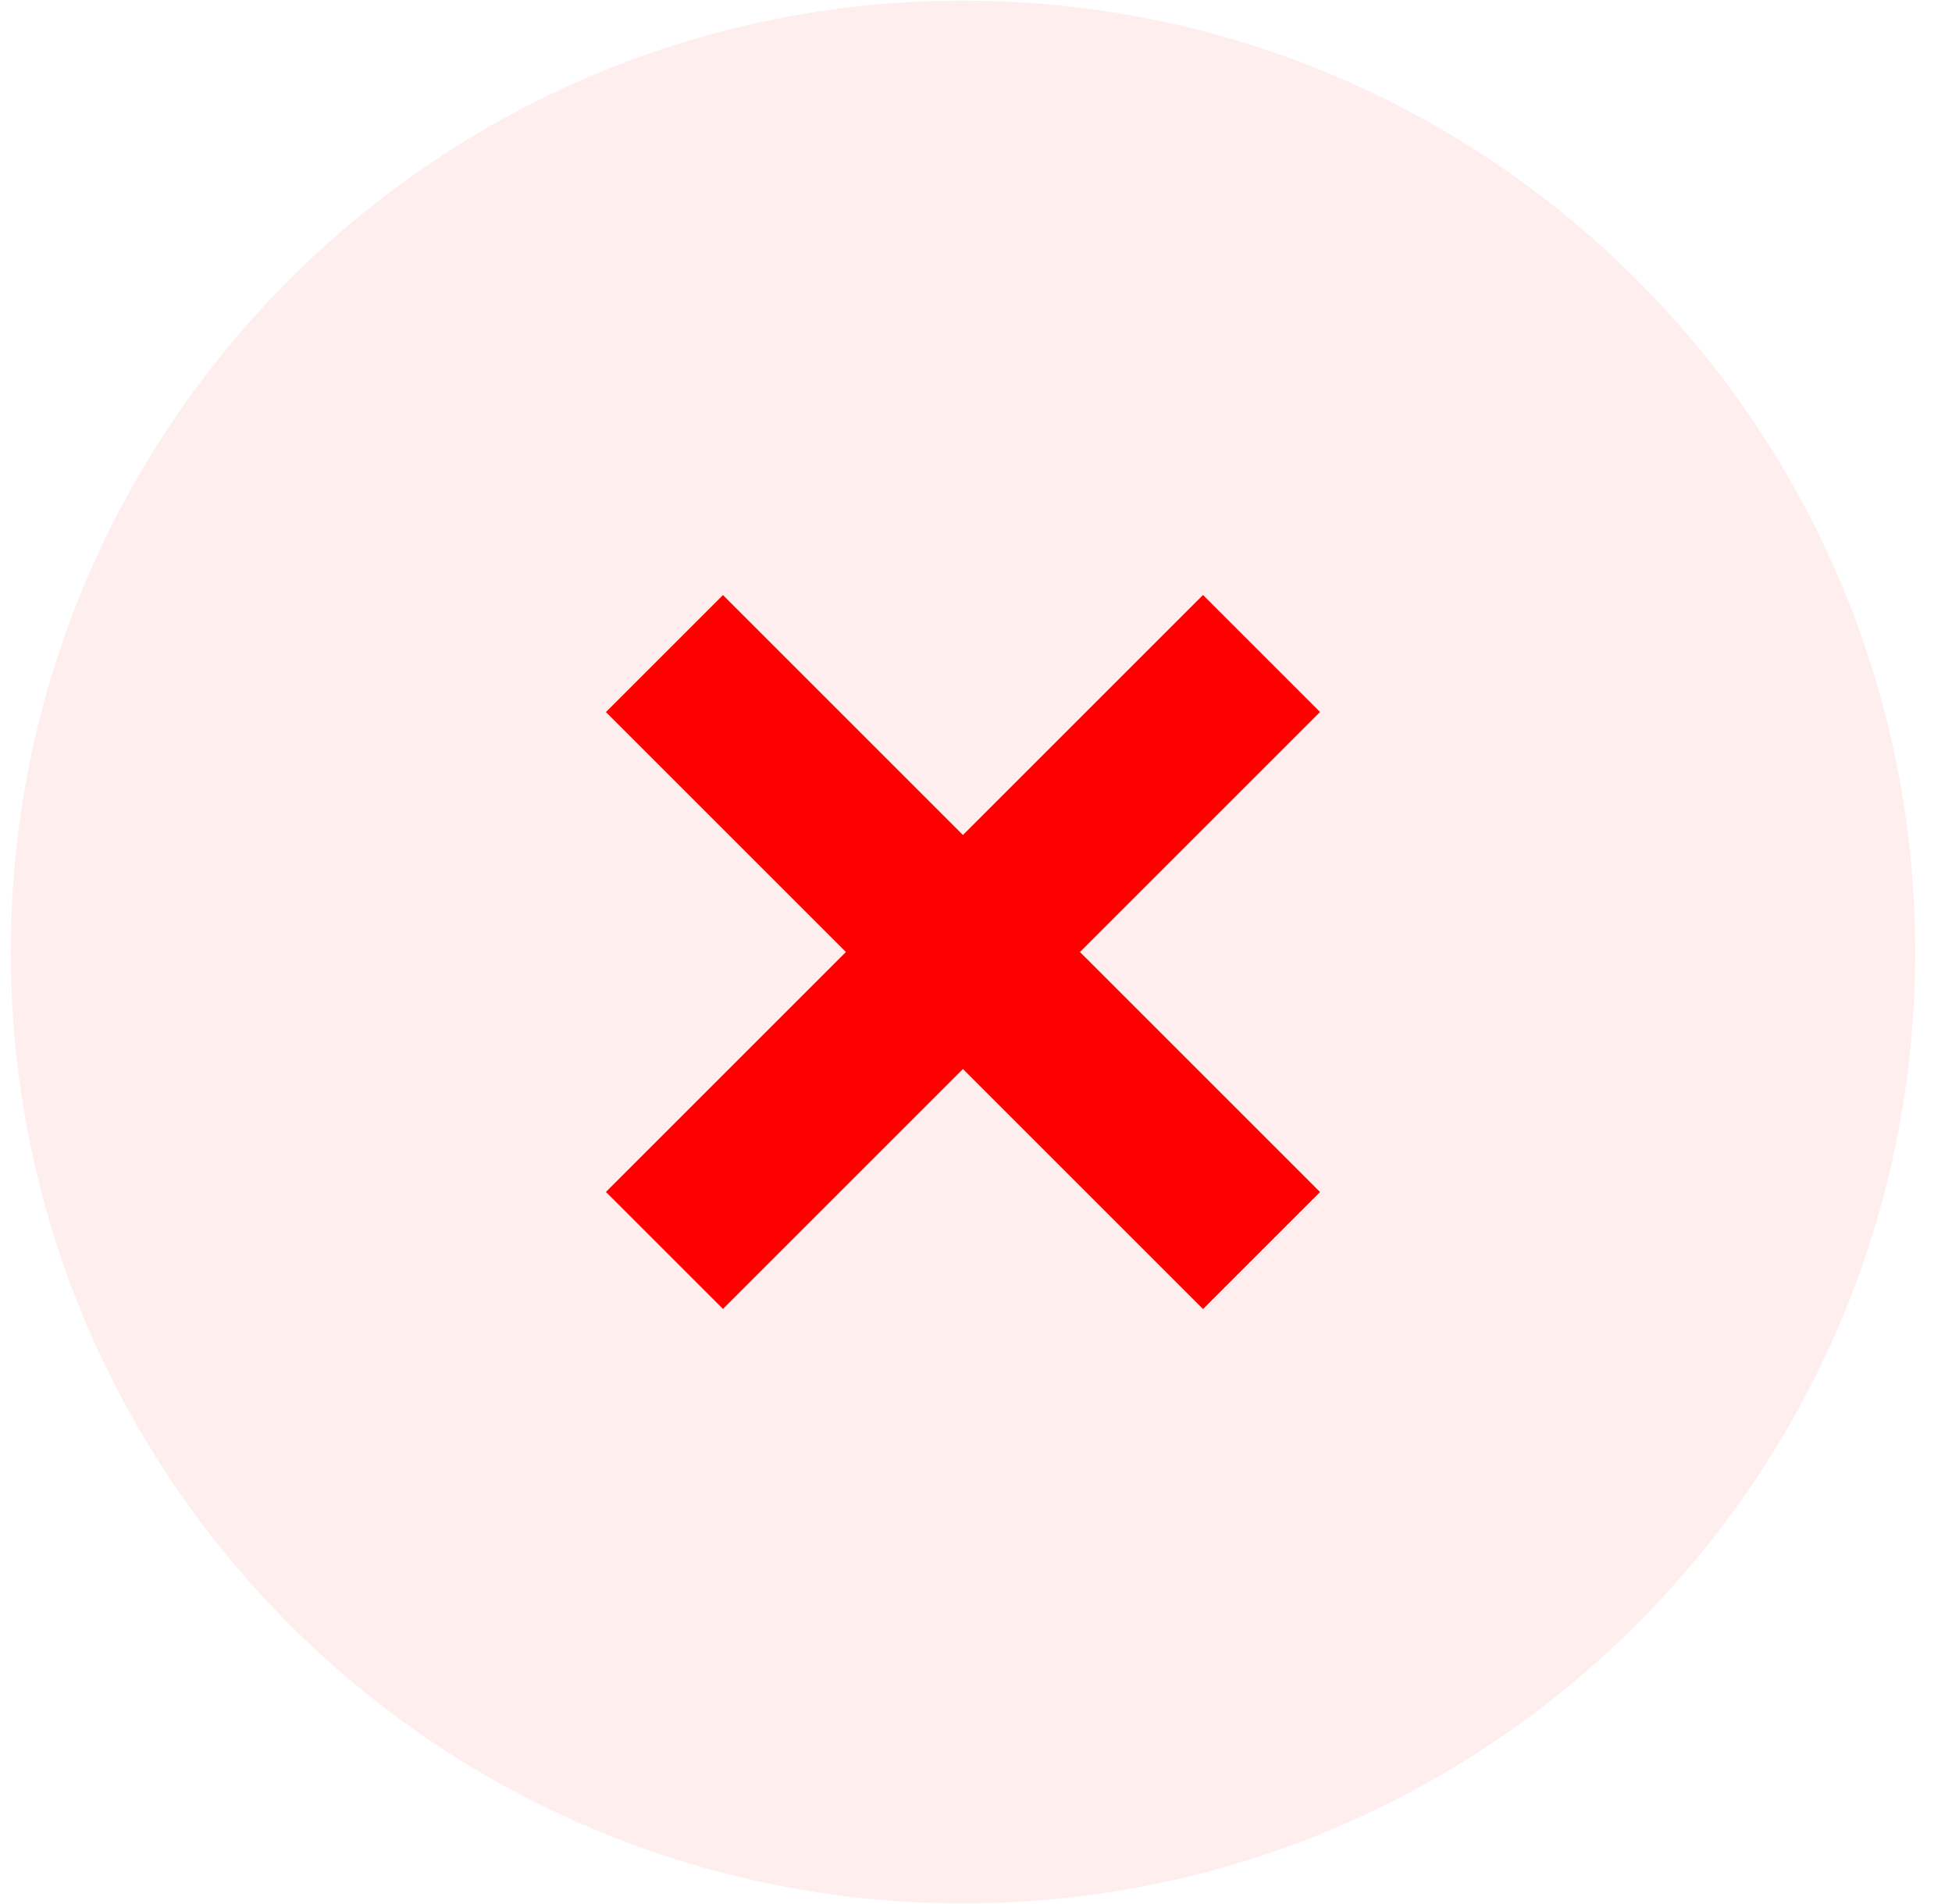 <svg width="41" height="40" viewBox="0 0 41 40" fill="none" xmlns="http://www.w3.org/2000/svg">
<rect width="41" height="40" fill="#E5E5E5"/>
<g clip-path="url(#clip0_606_2)">
<rect x="-321" y="-384" width="1440" height="1500" fill="#F7F8FA"/>
<g filter="url(#filter0_d_606_2)">
<rect x="-19.939" y="-166" width="350" height="125" rx="10" fill="white"/>
</g>
<g filter="url(#filter1_d_606_2)">
<rect x="-19.939" y="-20.35" width="350" height="125" rx="10" fill="white"/>
</g>
<path d="M20.227 39.987C31.272 39.987 40.227 31.038 40.227 20C40.227 8.962 31.272 0.013 20.227 0.013C9.181 0.013 0.227 8.962 0.227 20C0.227 31.038 9.181 39.987 20.227 39.987Z" fill="#FFEEEE"/>
<path d="M15.185 12.501L12.727 14.959L25.268 27.5L27.726 25.042L15.185 12.501Z" fill="#FF0000"/>
<path d="M25.268 12.5L12.727 25.041L15.185 27.499L27.726 14.958L25.268 12.5Z" fill="#FF0000"/>
</g>
<rect x="-320.5" y="-383.5" width="1439" height="1499" stroke="black"/>
<defs>
<filter id="filter0_d_606_2" x="-67.939" y="-212" width="446" height="221" filterUnits="userSpaceOnUse" color-interpolation-filters="sRGB">
<feFlood flood-opacity="0" result="BackgroundImageFix"/>
<feColorMatrix in="SourceAlpha" type="matrix" values="0 0 0 0 0 0 0 0 0 0 0 0 0 0 0 0 0 0 127 0" result="hardAlpha"/>
<feOffset dy="2"/>
<feGaussianBlur stdDeviation="24"/>
<feColorMatrix type="matrix" values="0 0 0 0 0 0 0 0 0 0 0 0 0 0 0 0 0 0 0.04 0"/>
<feBlend mode="normal" in2="BackgroundImageFix" result="effect1_dropShadow_606_2"/>
<feBlend mode="normal" in="SourceGraphic" in2="effect1_dropShadow_606_2" result="shape"/>
</filter>
<filter id="filter1_d_606_2" x="-67.939" y="-66.35" width="446" height="221" filterUnits="userSpaceOnUse" color-interpolation-filters="sRGB">
<feFlood flood-opacity="0" result="BackgroundImageFix"/>
<feColorMatrix in="SourceAlpha" type="matrix" values="0 0 0 0 0 0 0 0 0 0 0 0 0 0 0 0 0 0 127 0" result="hardAlpha"/>
<feOffset dy="2"/>
<feGaussianBlur stdDeviation="24"/>
<feColorMatrix type="matrix" values="0 0 0 0 0 0 0 0 0 0 0 0 0 0 0 0 0 0 0.04 0"/>
<feBlend mode="normal" in2="BackgroundImageFix" result="effect1_dropShadow_606_2"/>
<feBlend mode="normal" in="SourceGraphic" in2="effect1_dropShadow_606_2" result="shape"/>
</filter>
<clipPath id="clip0_606_2">
<rect x="-321" y="-384" width="1440" height="1500" fill="white"/>
</clipPath>
</defs>
</svg>
